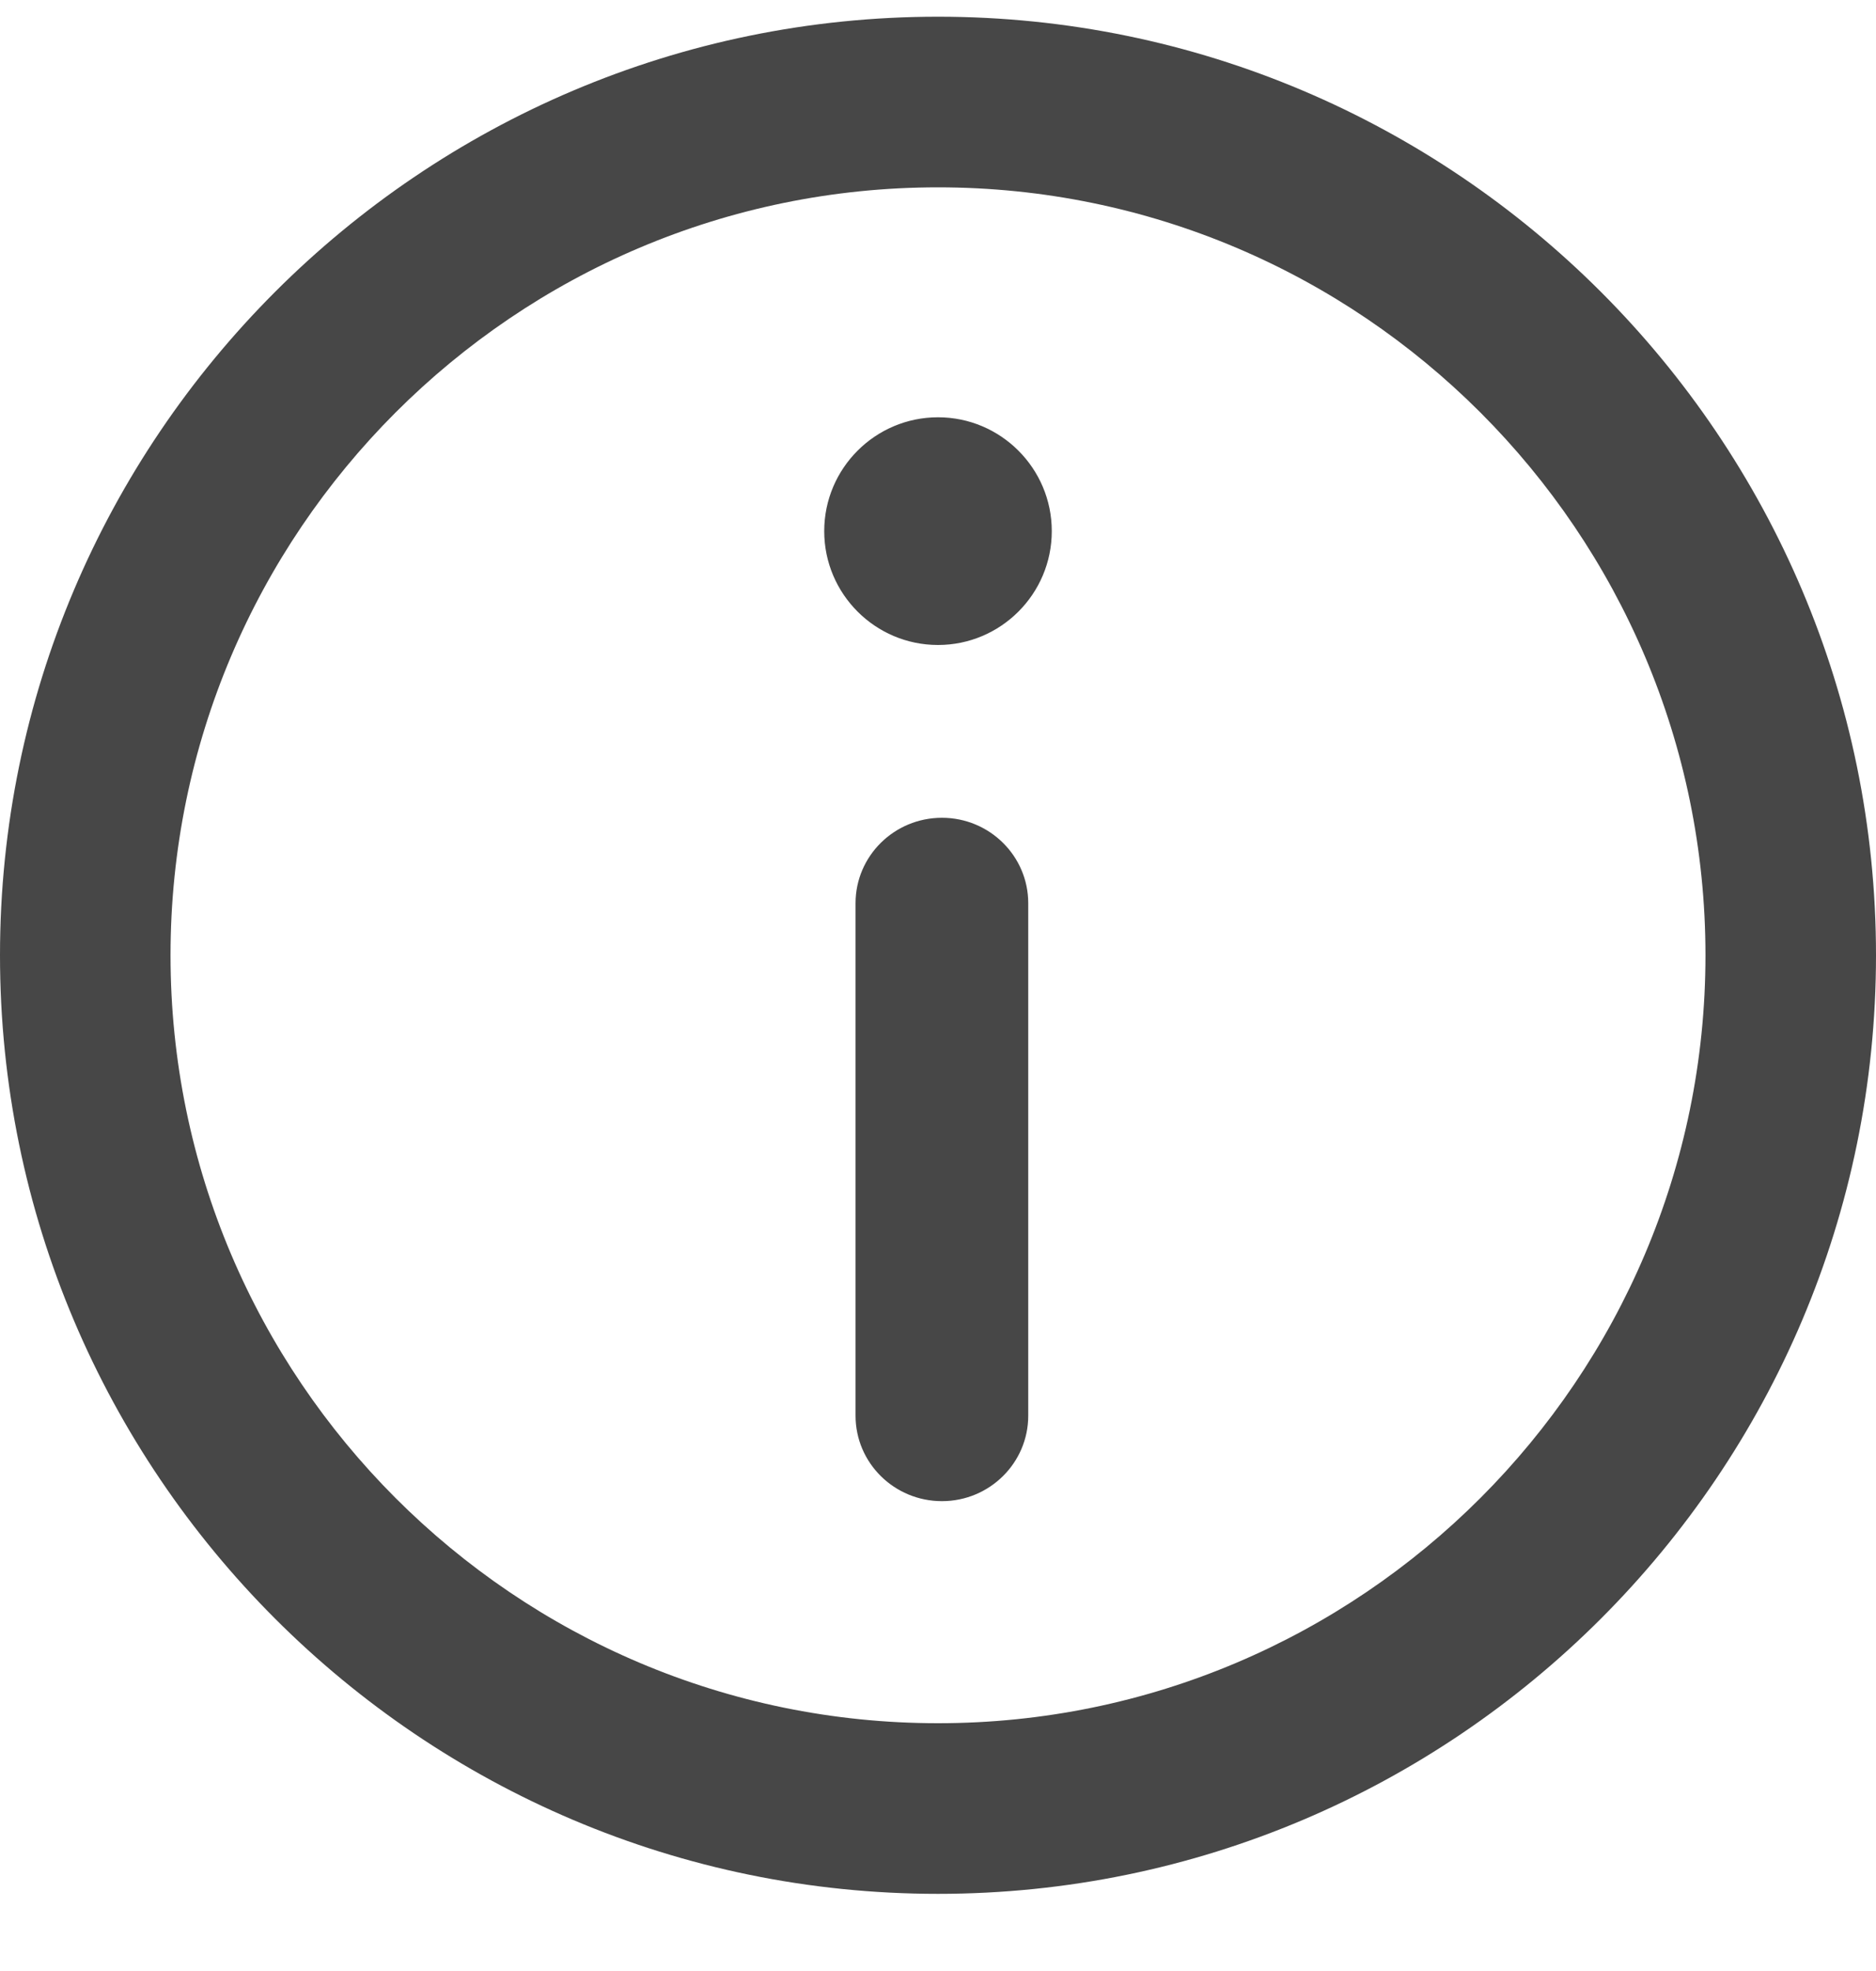 <svg width="20" height="21" viewBox="0 0 20 21" fill="none" xmlns="http://www.w3.org/2000/svg">
<path fill-rule="evenodd" clip-rule="evenodd" d="M0 10.178C0 4.664 4.486 0.178 10 0.178C15.514 0.178 20 4.664 20 10.178C20 15.692 15.514 20.178 10 20.178C4.486 20.178 0 15.692 0 10.178ZM1.818 10.178C1.818 14.689 5.488 18.36 10 18.36C14.511 18.36 18.182 14.689 18.182 10.178C18.182 5.666 14.511 1.996 10 1.996C5.488 1.996 1.818 5.666 1.818 10.178ZM10 4.446C9.331 4.446 8.787 4.99 8.787 5.659C8.787 6.328 9.331 6.872 10 6.872C10.669 6.872 11.213 6.328 11.213 5.659C11.213 4.99 10.669 4.446 10 4.446ZM9.121 9.623C9.121 9.121 9.533 8.713 10.042 8.713C10.55 8.713 10.962 9.121 10.962 9.623V15.084C10.962 15.586 10.55 15.994 10.042 15.994C9.533 15.994 9.121 15.586 9.121 15.084V9.623Z" fill="#474747"/>
</svg>
